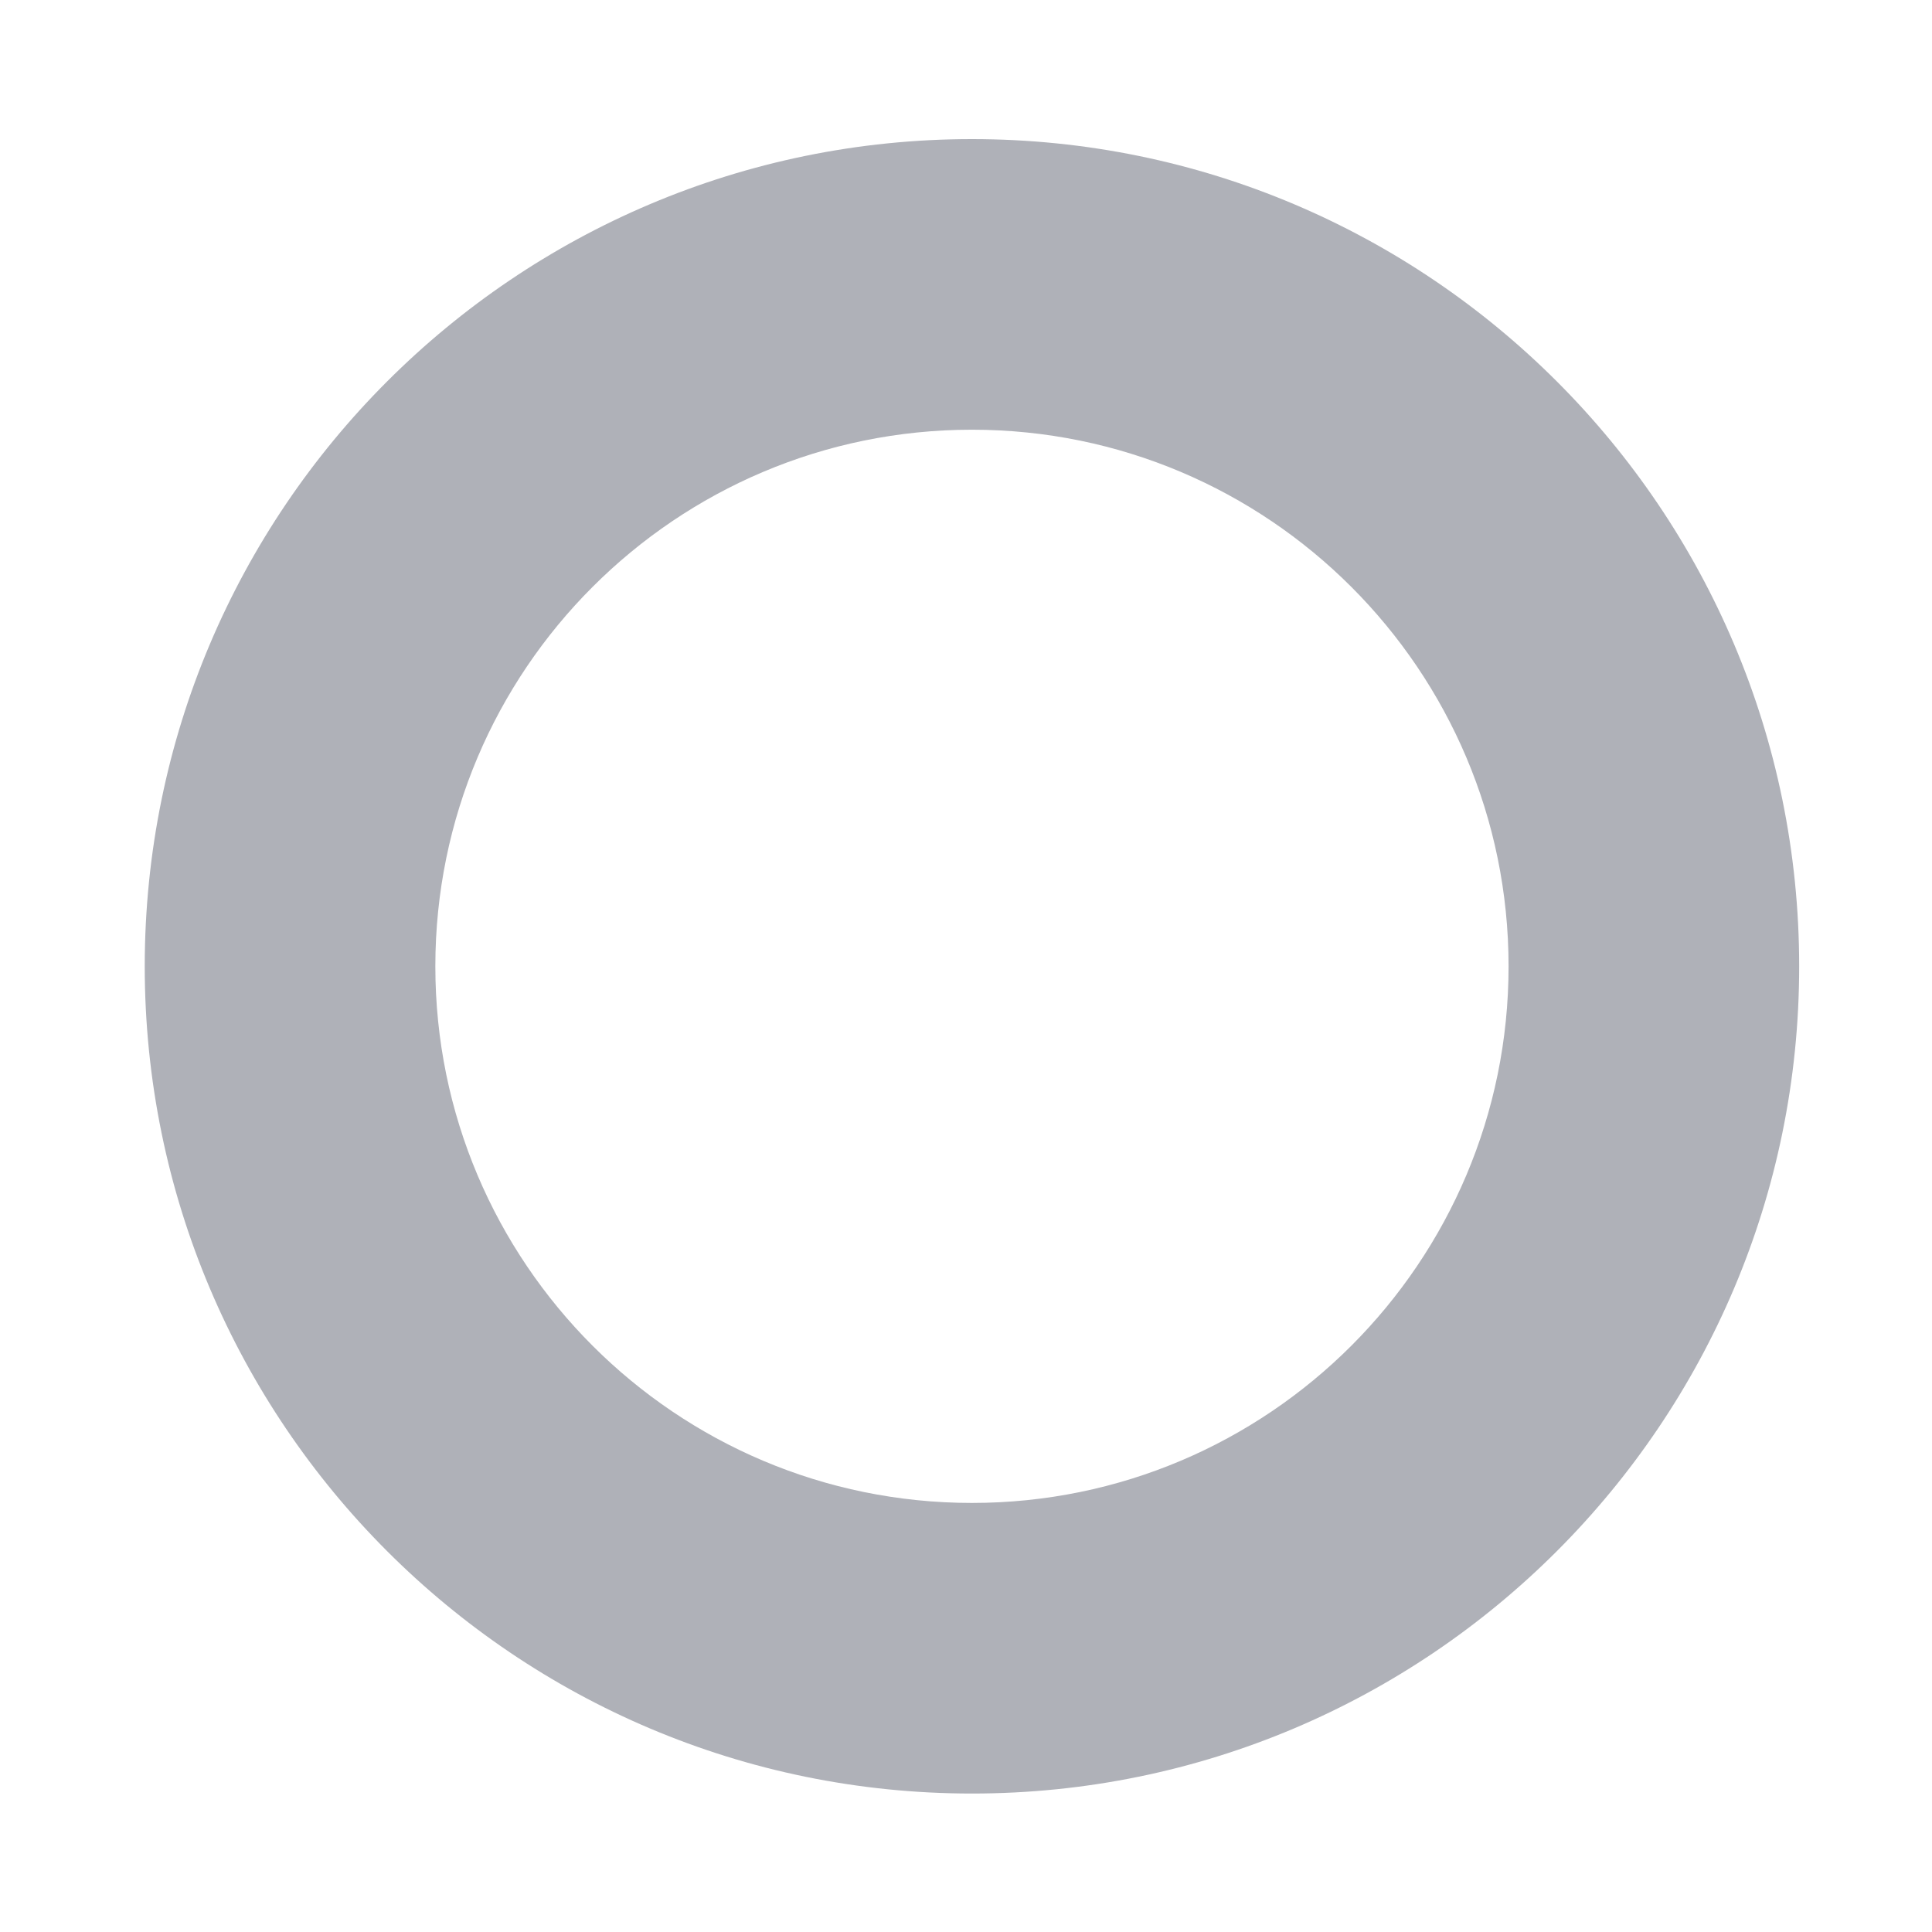 <svg width="12" height="12" viewBox="0 0 12 12" fill="none" xmlns="http://www.w3.org/2000/svg">
<path d="M6.037 0.864C3.201 0.864 0.899 3.165 0.899 6.002C0.899 8.838 3.201 11.14 6.037 11.14C8.874 11.14 11.175 8.838 11.175 6.002C11.175 3.165 8.874 0.864 6.037 0.864ZM6.037 9.335C4.197 9.335 2.704 7.842 2.704 6.002C2.704 4.162 4.197 2.669 6.037 2.669C7.877 2.669 9.37 4.162 9.37 6.002C9.37 7.842 7.877 9.335 6.037 9.335Z" fill="#AFB1B8"/>
</svg>
